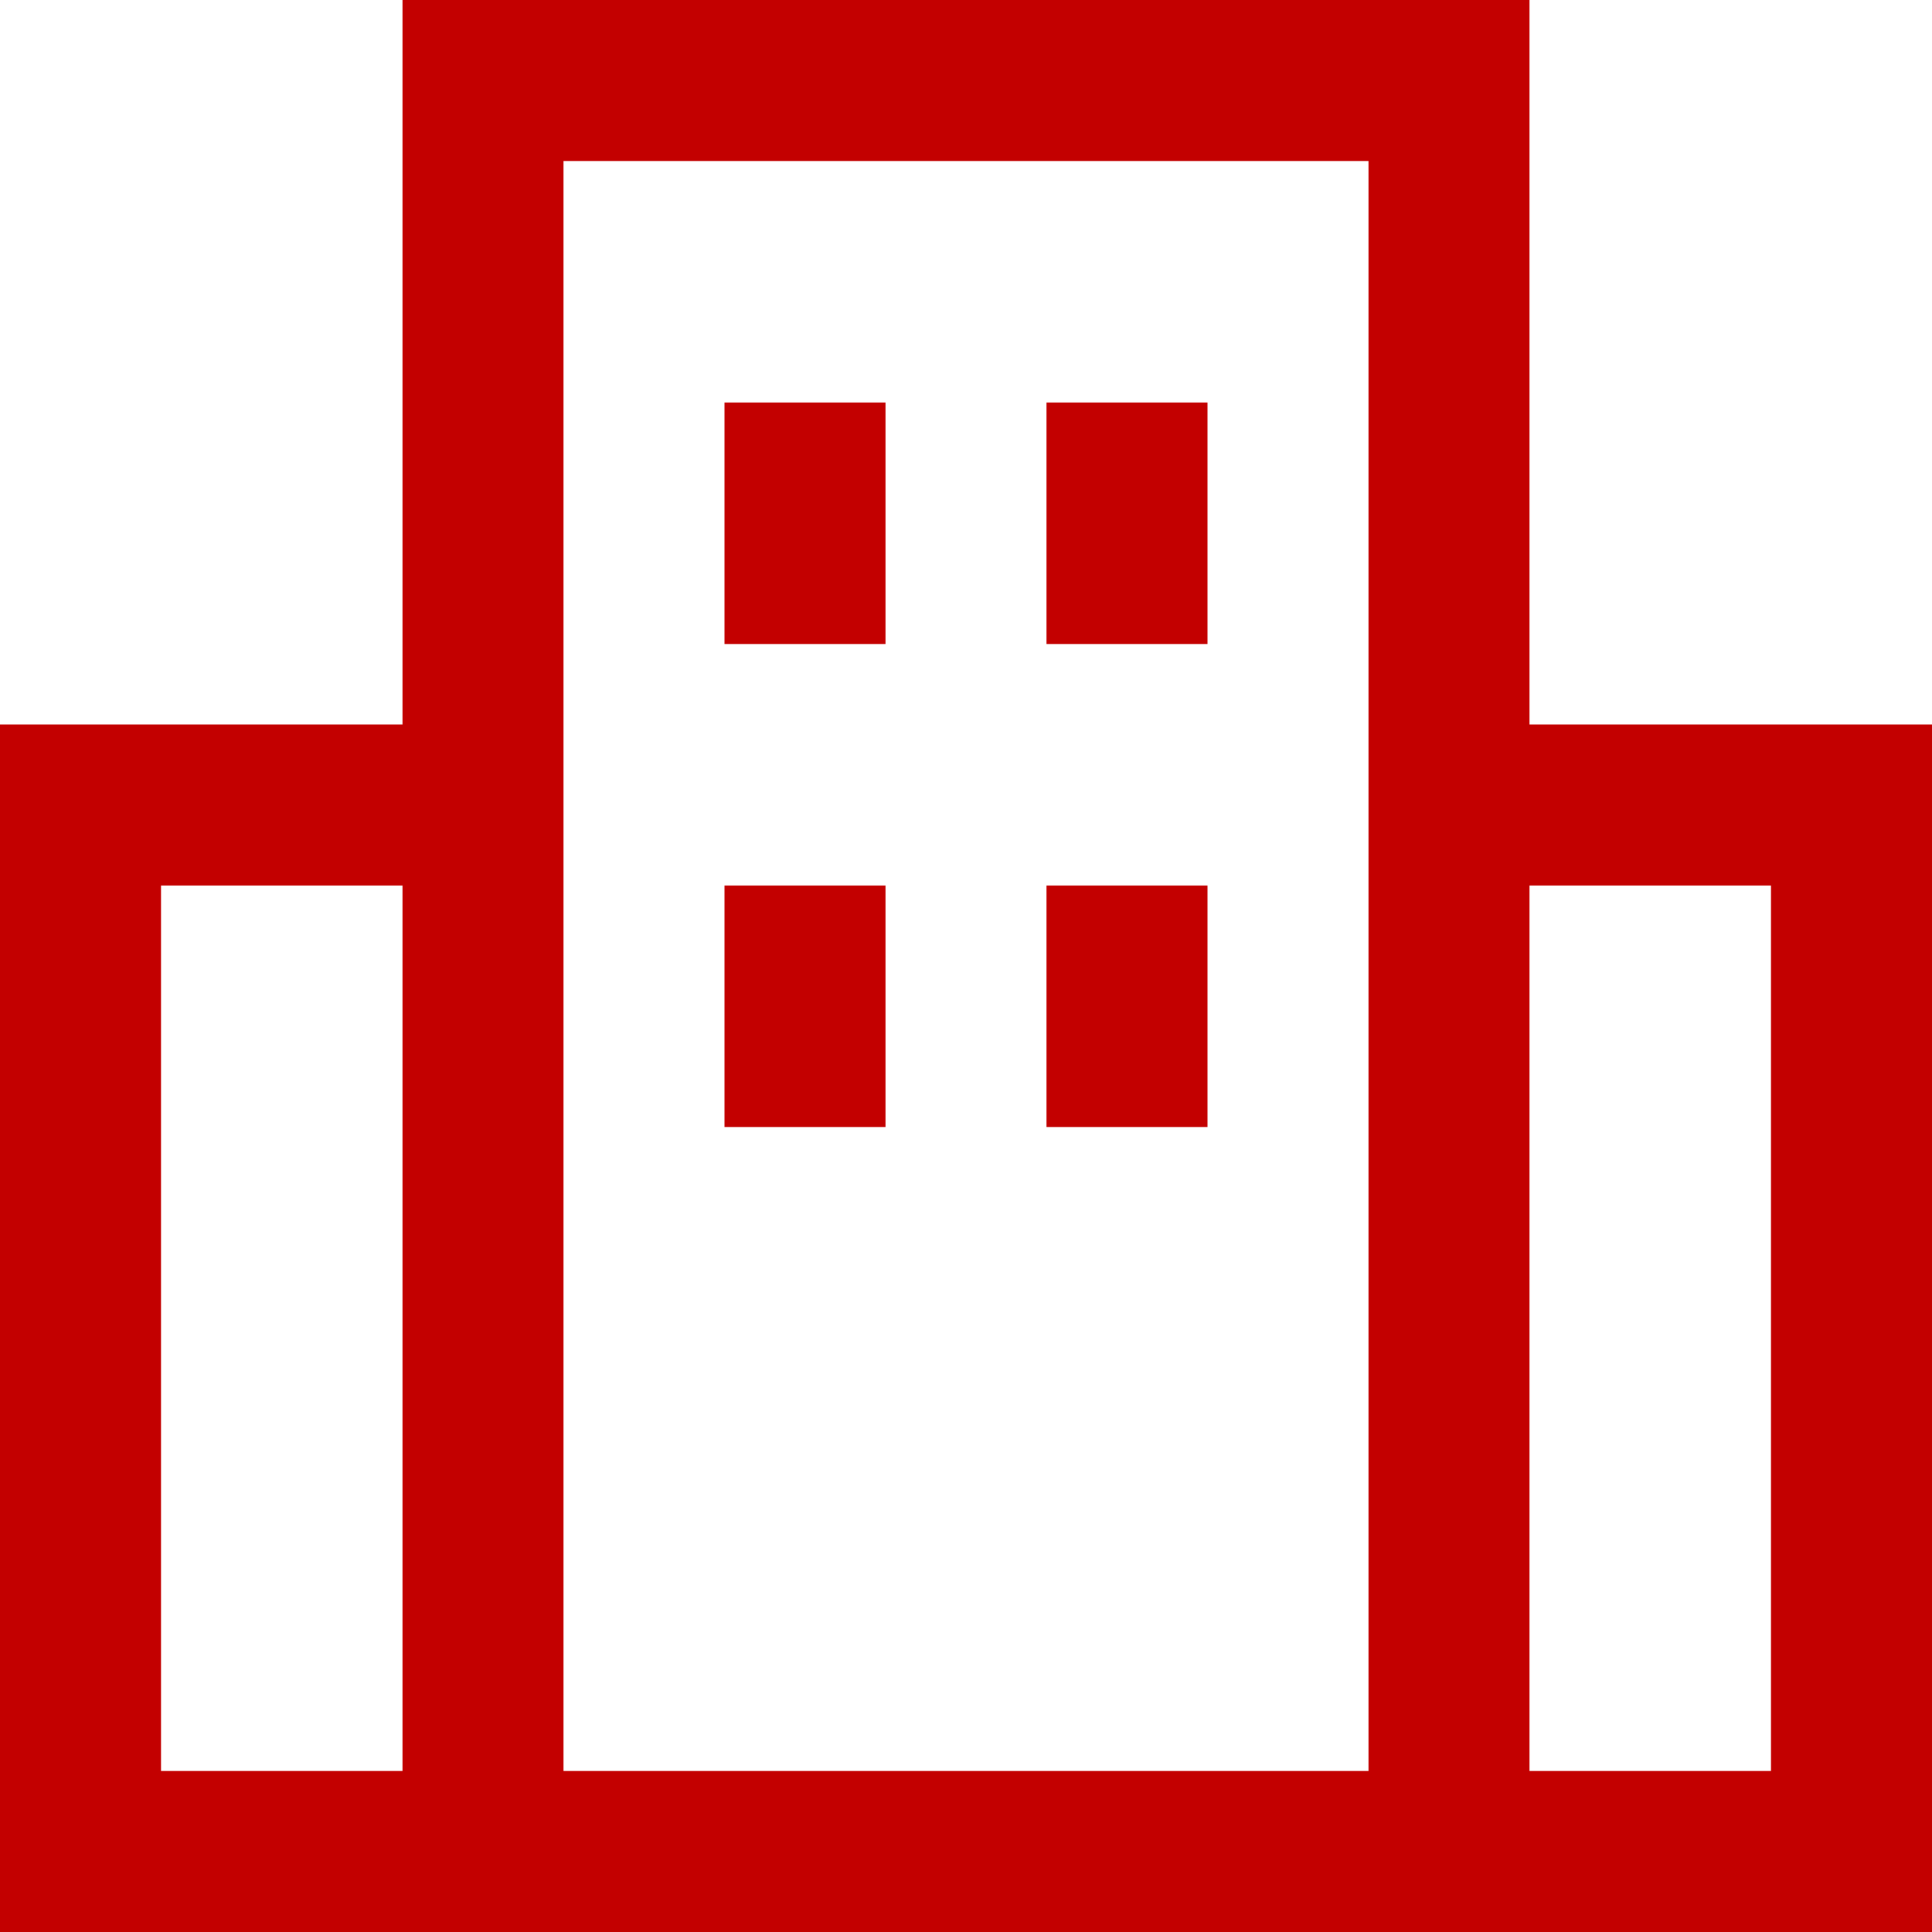 <svg id="Office1Red" width="24" height="24" viewBox="0 0 24 24" fill="none" xmlns="http://www.w3.org/2000/svg">
<path fill-rule="evenodd" clip-rule="evenodd" d="M17 2H7V9V22H17V9V2ZM19 9V0H5V9H0V24H5H7H17H19H24V9H19ZM19 11V22H22V11H19ZM2 11H5V22H2V11ZM9 8V5H11V8H9ZM9 11V14H11V11H9ZM13 8V5H15V8H13ZM13 11V14H15V11H13Z" fill="#C30000"/>
</svg>
